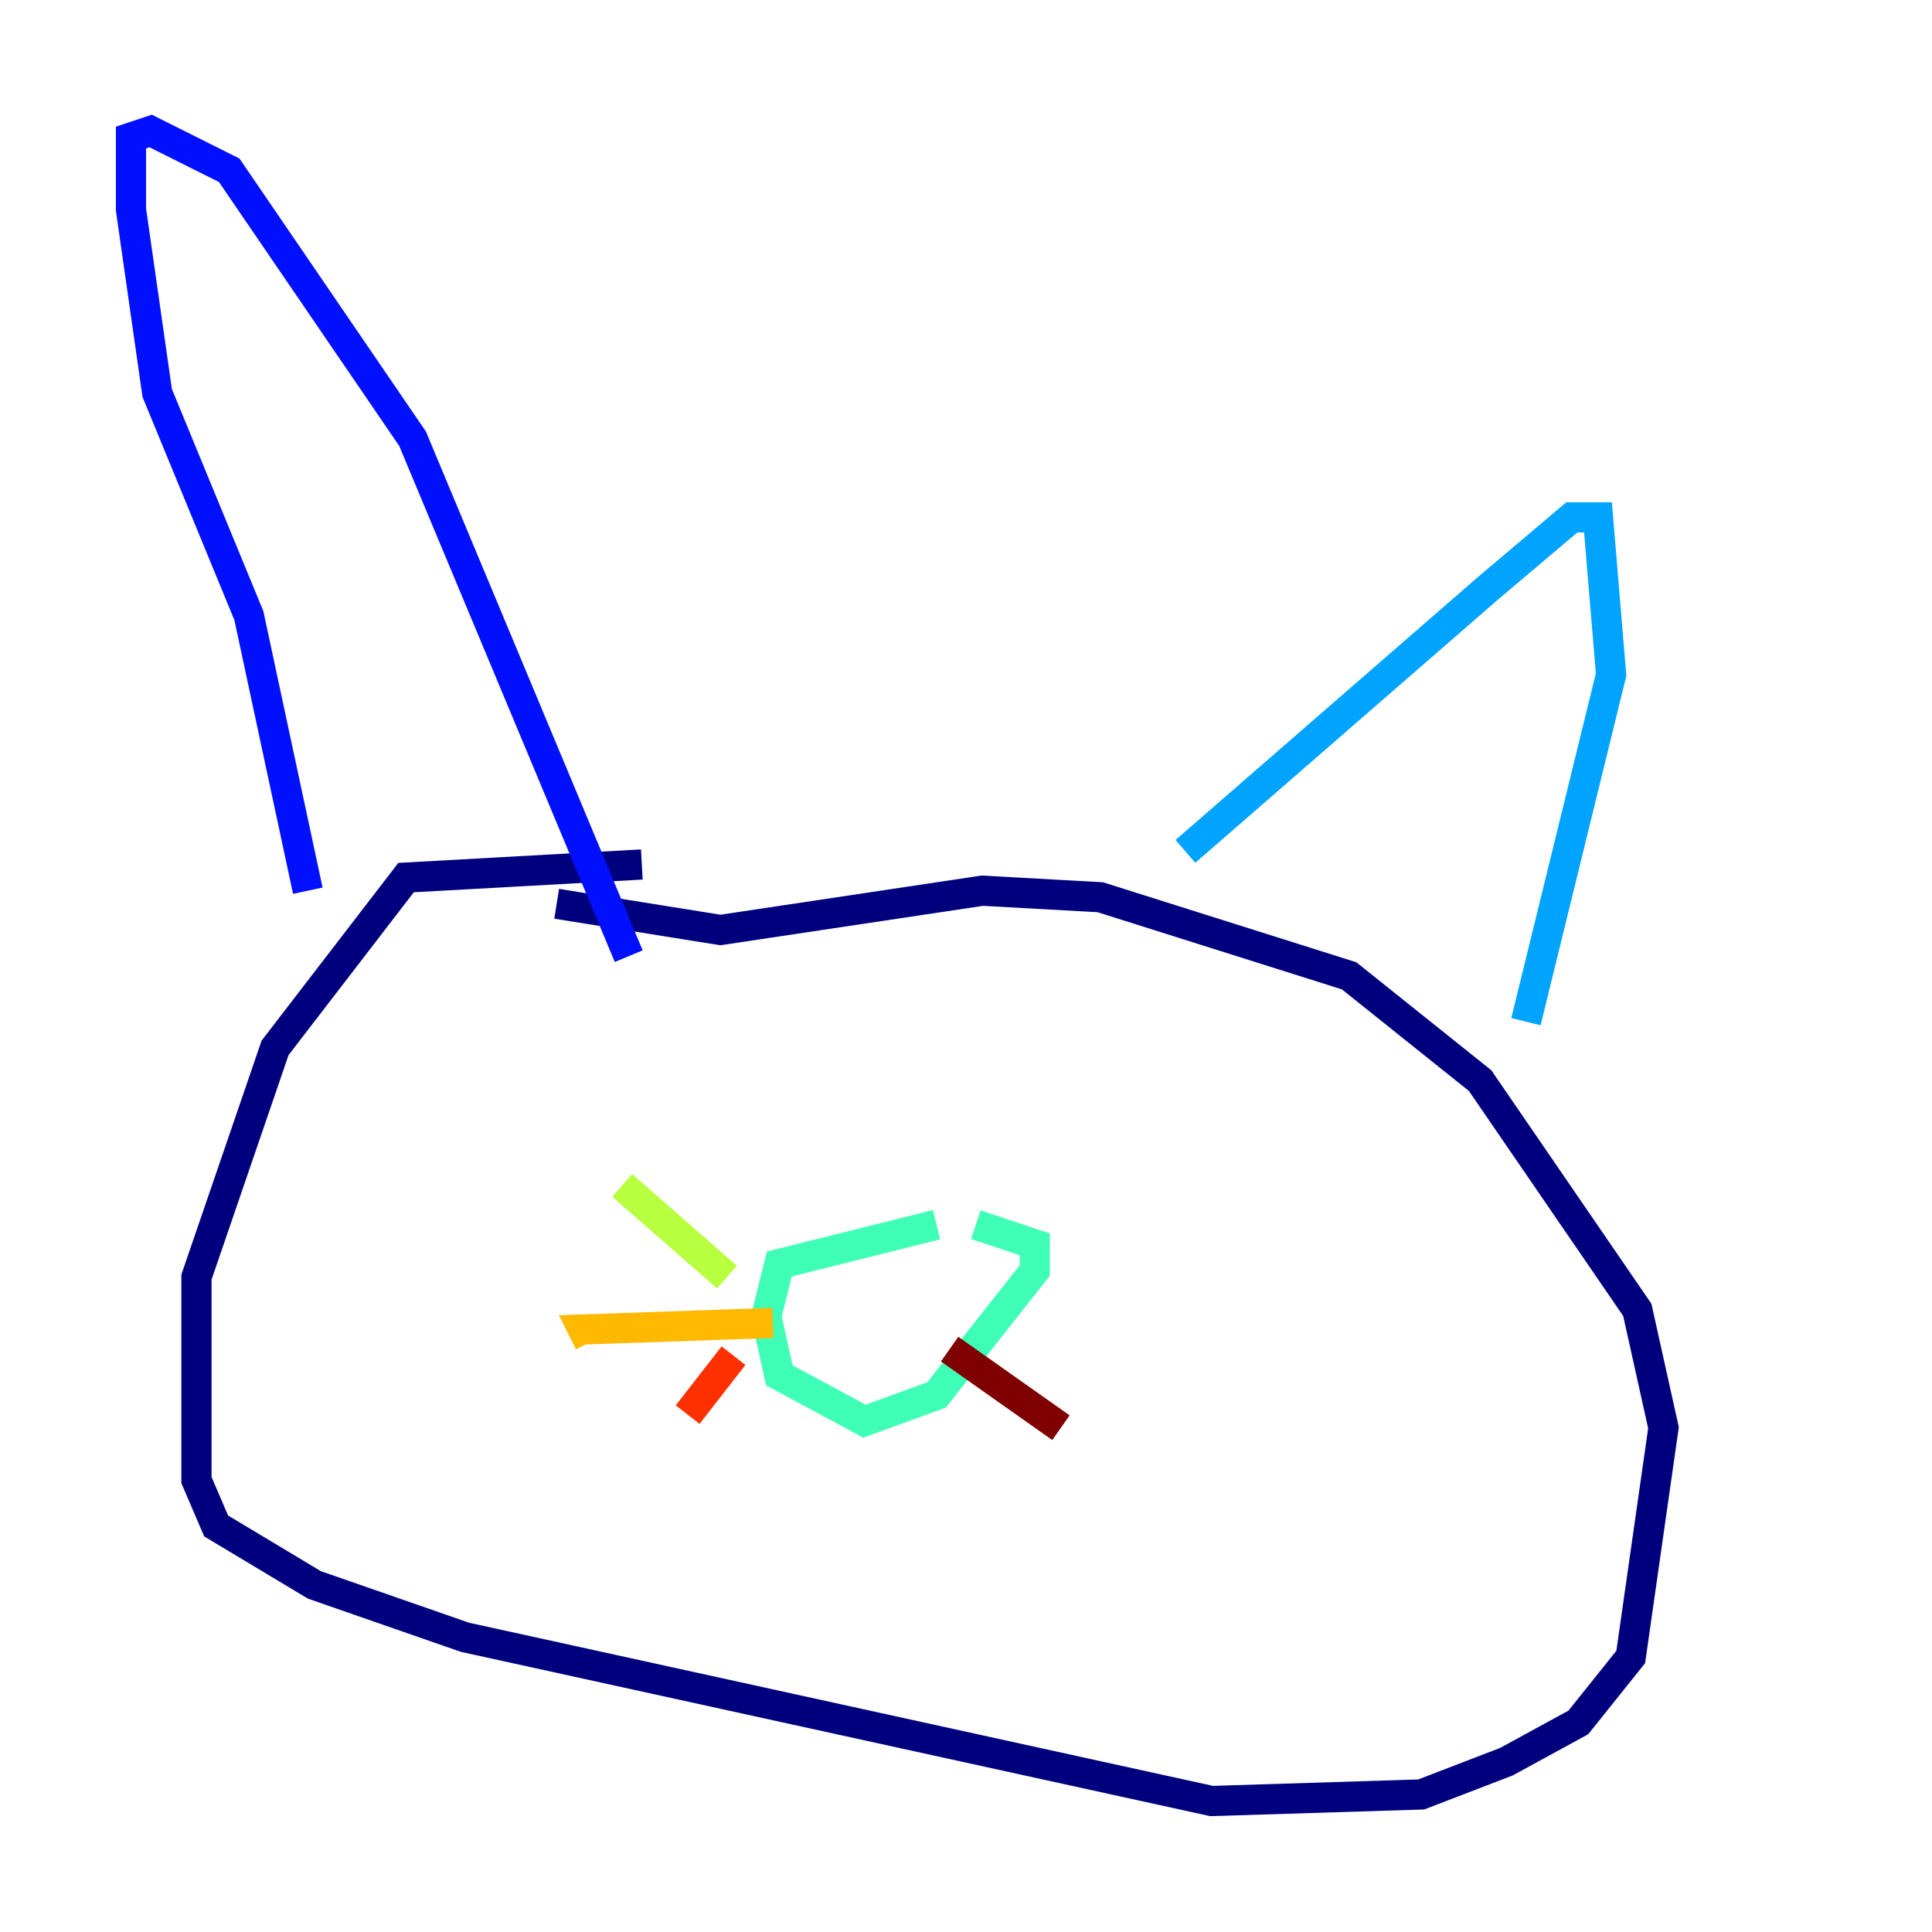 <?xml version="1.0" encoding="utf-8" ?>
<svg baseProfile="tiny" height="128" version="1.2" viewBox="0,0,128,128" width="128" xmlns="http://www.w3.org/2000/svg" xmlns:ev="http://www.w3.org/2001/xml-events" xmlns:xlink="http://www.w3.org/1999/xlink"><defs /><polyline fill="none" points="42.522,57.275 26.902,58.142 18.224,69.424 13.017,84.61 13.017,98.061 14.319,101.098 20.827,105.003 30.807,108.475 80.271,119.322 94.156,118.888 99.797,116.719 104.57,114.115 108.041,109.776 110.21,94.59 108.475,86.78 98.061,71.593 89.383,64.651 72.895,59.444 65.085,59.01 47.729,61.614 36.881,59.878" stroke="#00007f" stroke-width="2" /><polyline fill="none" points="20.393,59.01 16.488,40.786 10.414,26.034 8.678,13.885 8.678,9.112 9.98,8.678 15.186,11.281 27.336,29.071 41.654,63.349" stroke="#0010ff" stroke-width="2" /><polyline fill="none" points="78.536,56.407 98.495,39.051 104.136,34.278 105.871,34.278 106.739,44.691 101.098,67.688" stroke="#00a4ff" stroke-width="2" /><polyline fill="none" points="62.047,81.139 51.634,83.742 50.766,87.214 51.634,91.119 57.275,94.156 62.047,92.42 68.556,84.176 68.556,82.441 64.651,81.139" stroke="#3fffb7" stroke-width="2" /><polyline fill="none" points="48.163,84.61 41.22,78.536" stroke="#b7ff3f" stroke-width="2" /><polyline fill="none" points="51.2,87.647 38.617,88.081 39.051,88.949" stroke="#ffb900" stroke-width="2" /><polyline fill="none" points="48.597,89.817 45.559,93.722" stroke="#ff3000" stroke-width="2" /><polyline fill="none" points="62.915,89.383 70.291,94.59" stroke="#7f0000" stroke-width="2" /></svg>